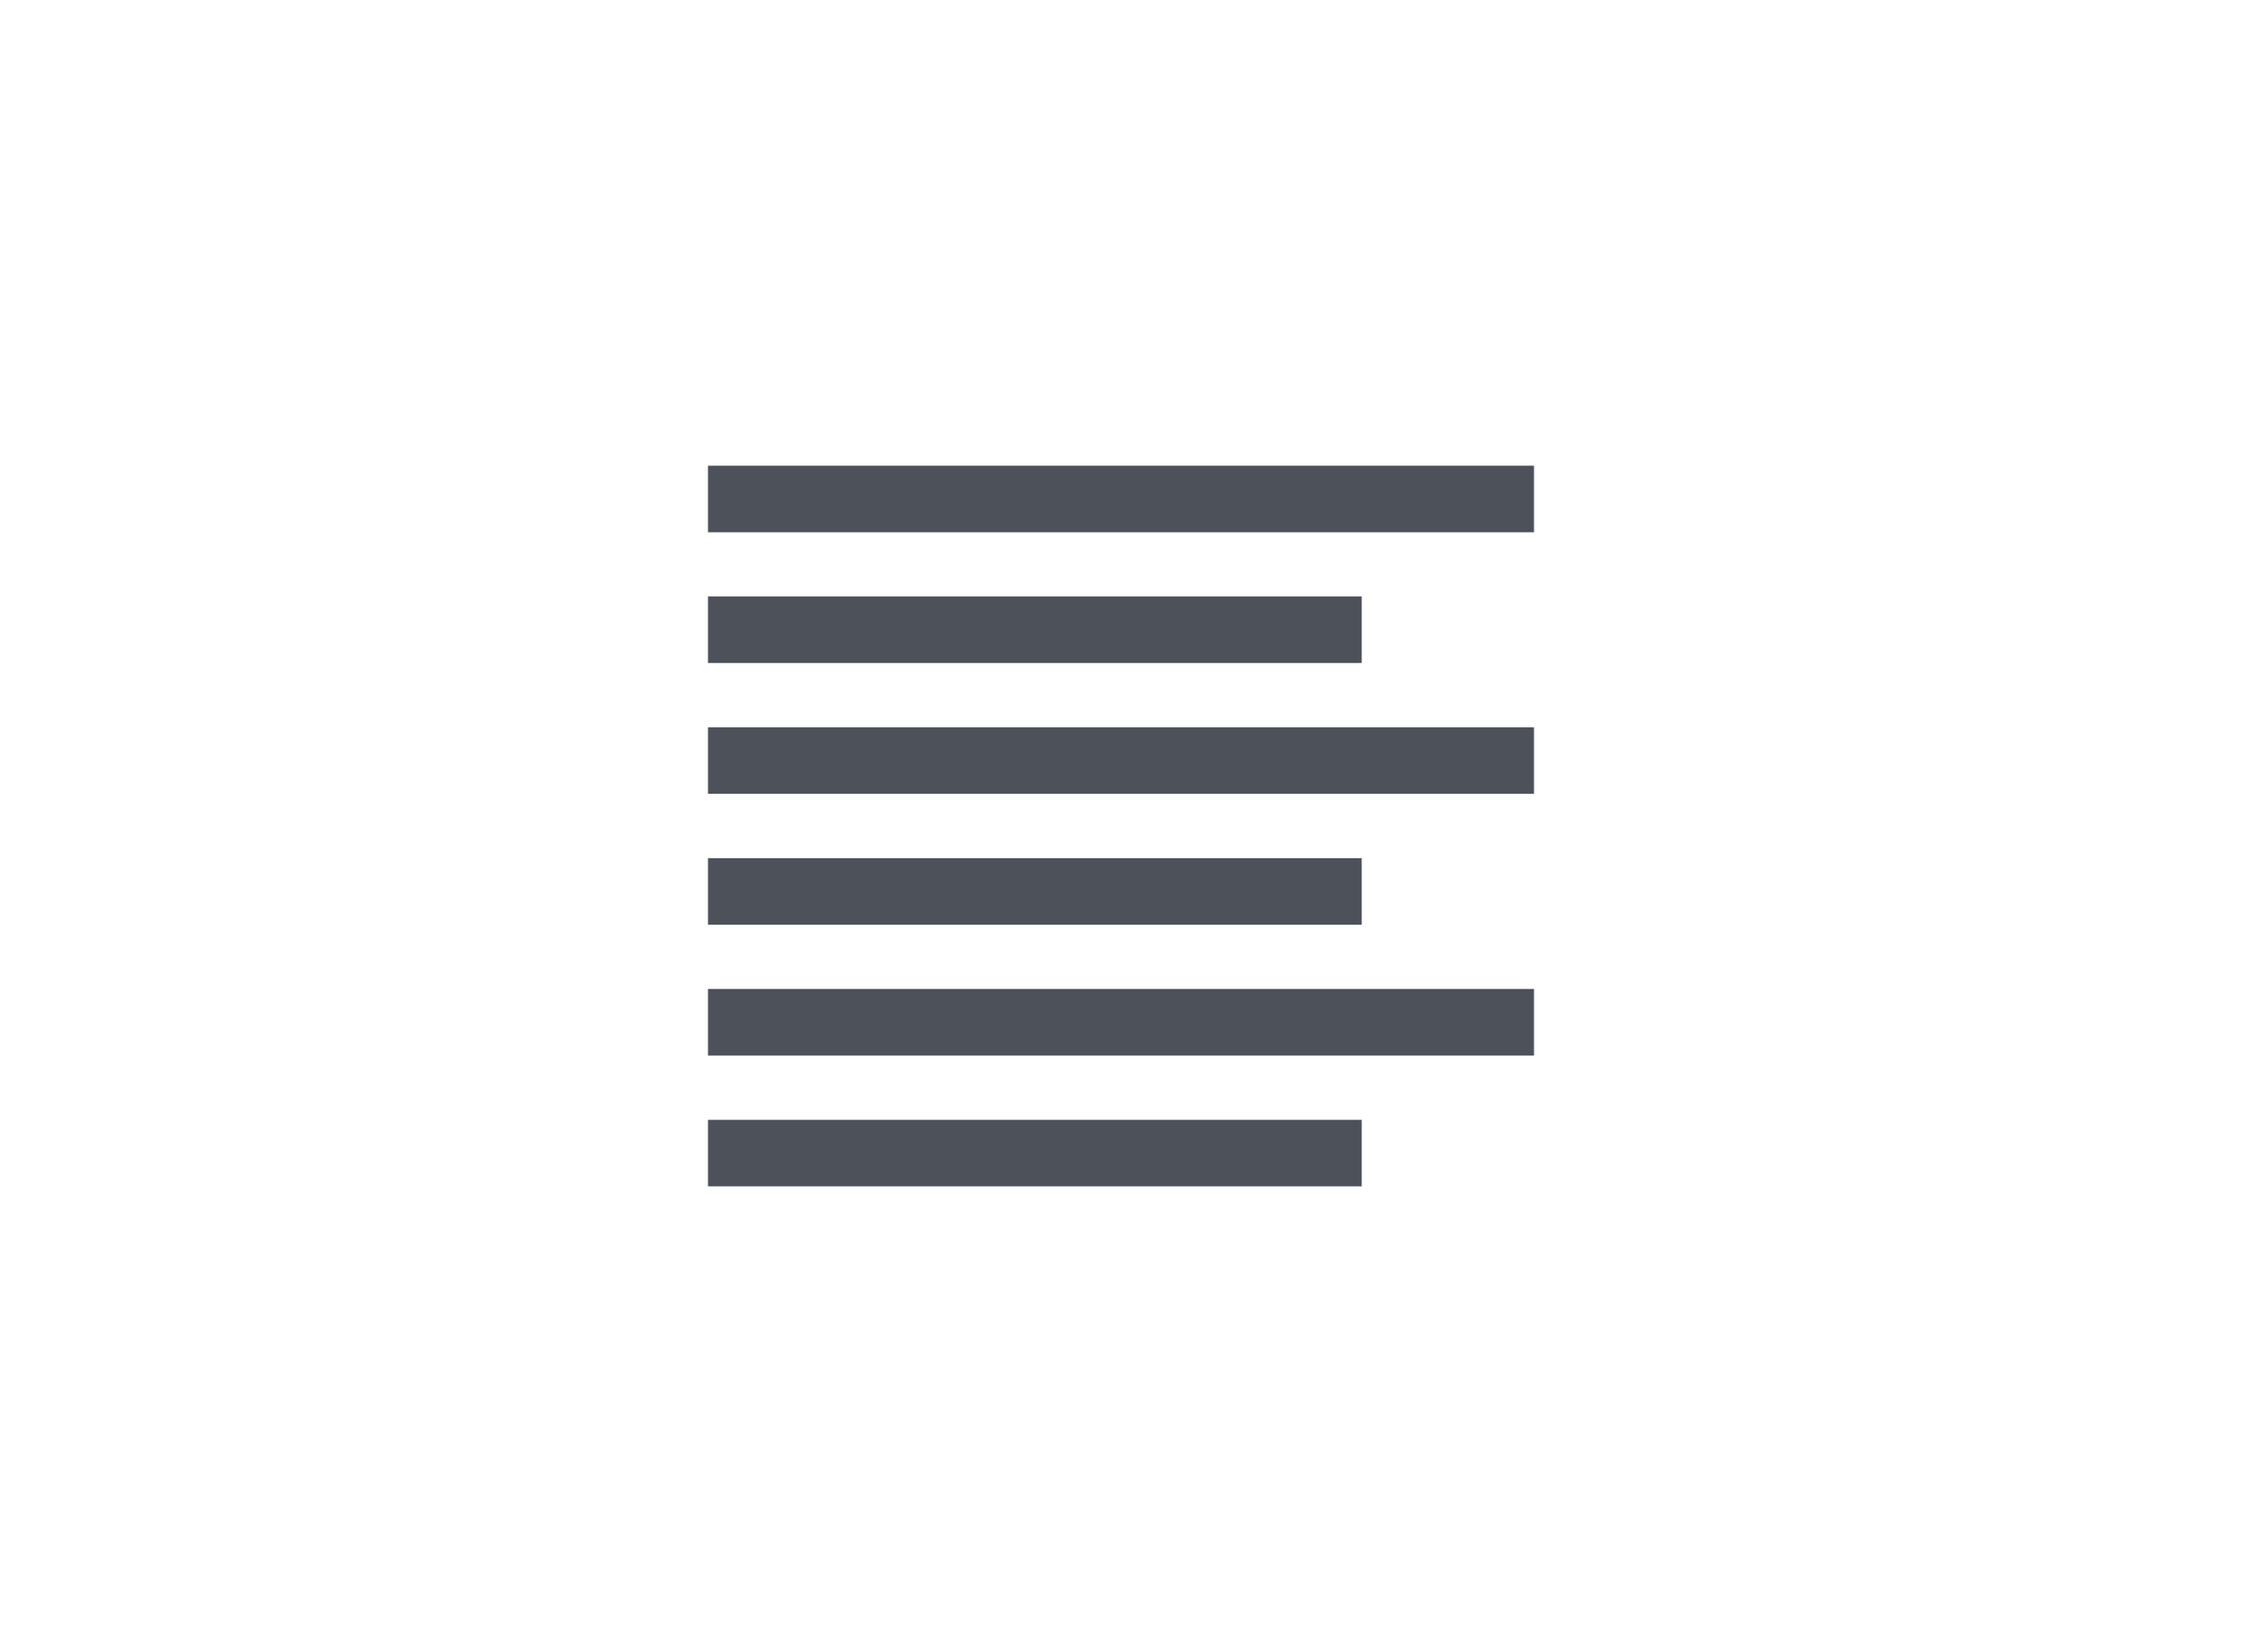 <?xml version="1.0" encoding="utf-8"?>
<!-- Generator: Adobe Illustrator 16.0.4, SVG Export Plug-In . SVG Version: 6.00 Build 0)  -->
<!DOCTYPE svg PUBLIC "-//W3C//DTD SVG 1.1//EN" "http://www.w3.org/Graphics/SVG/1.1/DTD/svg11.dtd">
<svg version="1.1" id="Layer_1" xmlns="http://www.w3.org/2000/svg" xmlns:xlink="http://www.w3.org/1999/xlink" x="0px" y="0px"
	 width="38px" height="28px" viewBox="-5 0 38 28" enable-background="new -5 0 38 28" xml:space="preserve">
<rect x="7" y="10.109" fill="#4D515A" width="11.08" height="1.128"/>
<rect x="7" y="12.327" fill="#4D515A" width="14" height="1.127"/>
<rect x="7" y="14.544" fill="#4D515A" width="11.08" height="1.128"/>
<rect x="7" y="16.761" fill="#4D515A" width="14" height="1.128"/>
<rect x="7" y="18.979" fill="#4D515A" width="11.08" height="1.127"/>
<rect x="7" y="7.893" fill="#4D515A" width="14" height="1.128"/>
</svg>

